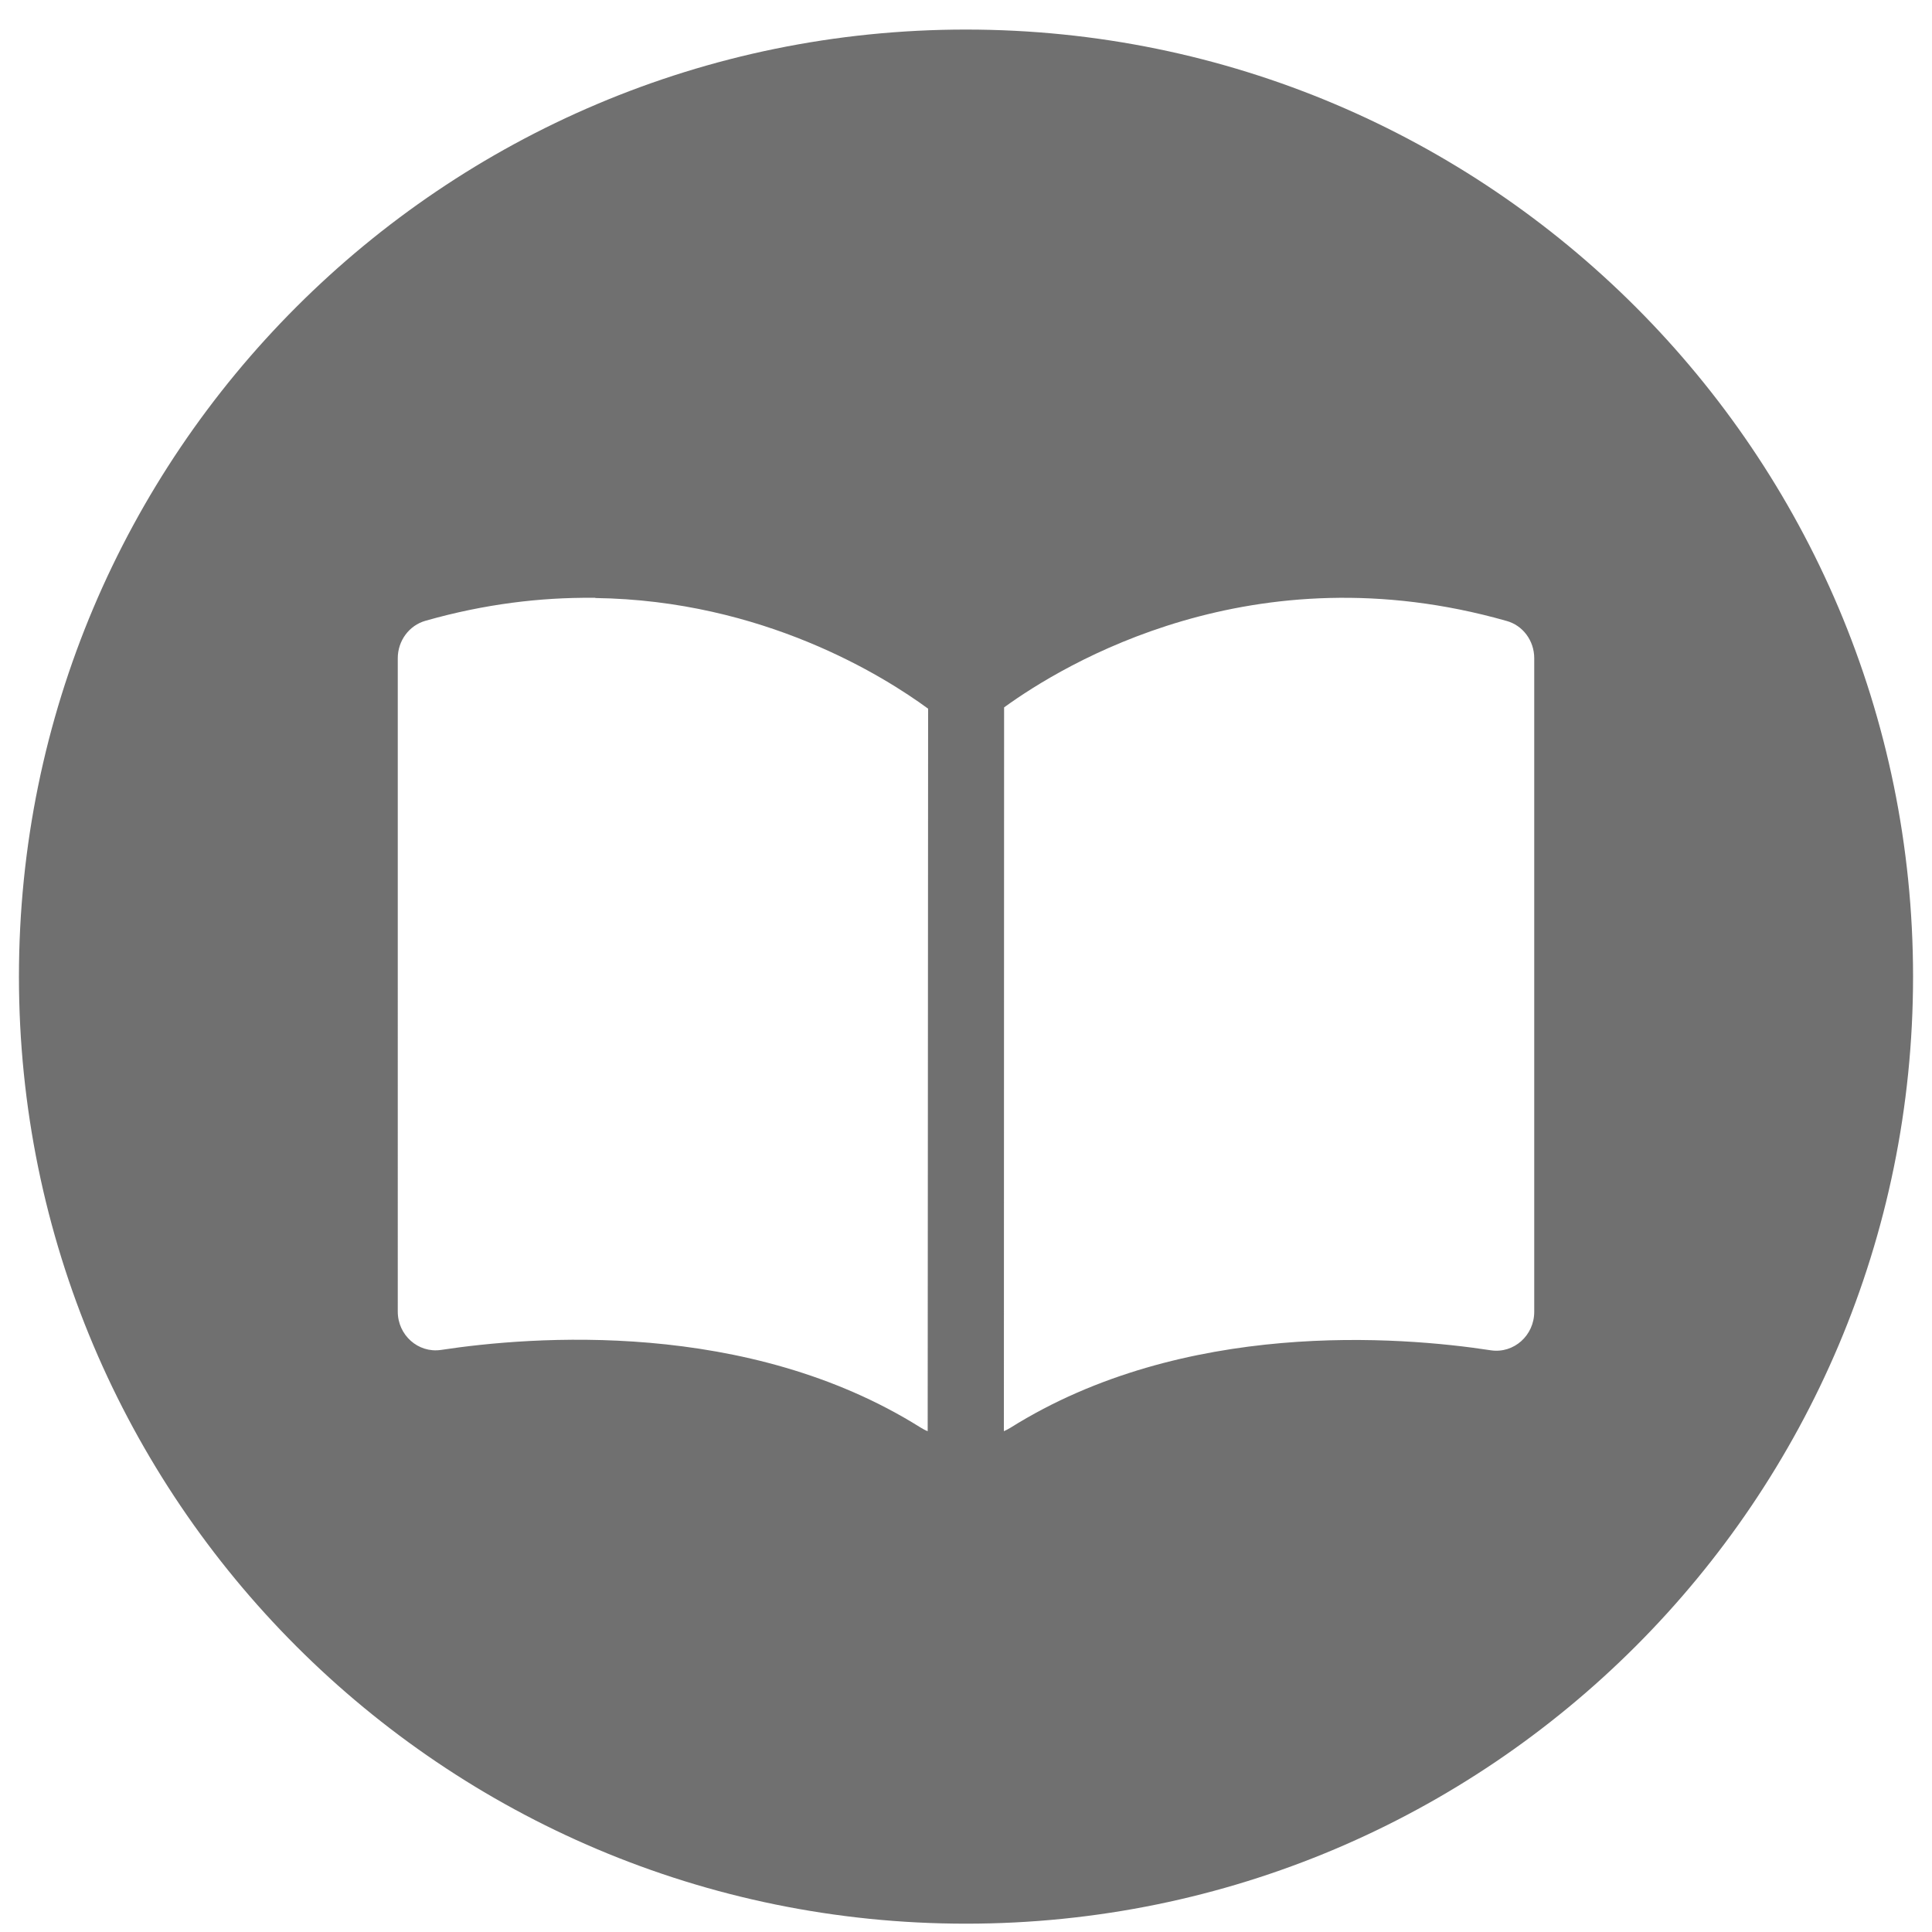 <?xml version="1.0" standalone="no"?><!DOCTYPE svg PUBLIC "-//W3C//DTD SVG 1.1//EN" "http://www.w3.org/Graphics/SVG/1.1/DTD/svg11.dtd"><svg t="1535118721432" class="icon" style="" viewBox="0 0 1024 1024" version="1.1" xmlns="http://www.w3.org/2000/svg" p-id="45229" xmlns:xlink="http://www.w3.org/1999/xlink" width="80" height="80"><defs><style type="text/css"></style></defs><path d="M512 15.668c-277.216 0-501.96 224.745-501.96 501.96 0 277.217 224.744 501.962 501.96 501.962s501.96-224.745 501.96-501.961S789.217 15.669 512 15.669zM491.691 758.57c-1.395-0.551-2.555-1.213-3.831-1.984-91.729-57.55-206.095-48.38-254.165-41.09-12.074 1.765-22.871-7.843-22.871-20.328V348.887c0-9.279 6.036-17.453 14.743-19.88 31.47-8.95 61.075-12.372 88.363-12.153h-2.44 4.066v0.11c88.937 1.218 153.028 41.534 176.366 58.654l-0.23 382.952z m321.485-409.718v346.403c0 12.6-10.825 22.21-22.933 20.443-48.185-7.401-162.839-16.573-254.79 41.106-1.048 0.661-2.212 1.214-3.375 1.766l0.115-383.64c31.543-22.875 131.994-83.977 266.198-45.855 8.73 2.318 14.785 10.495 14.785 19.777z" p-id="45230" fill="#707070"></path></svg>